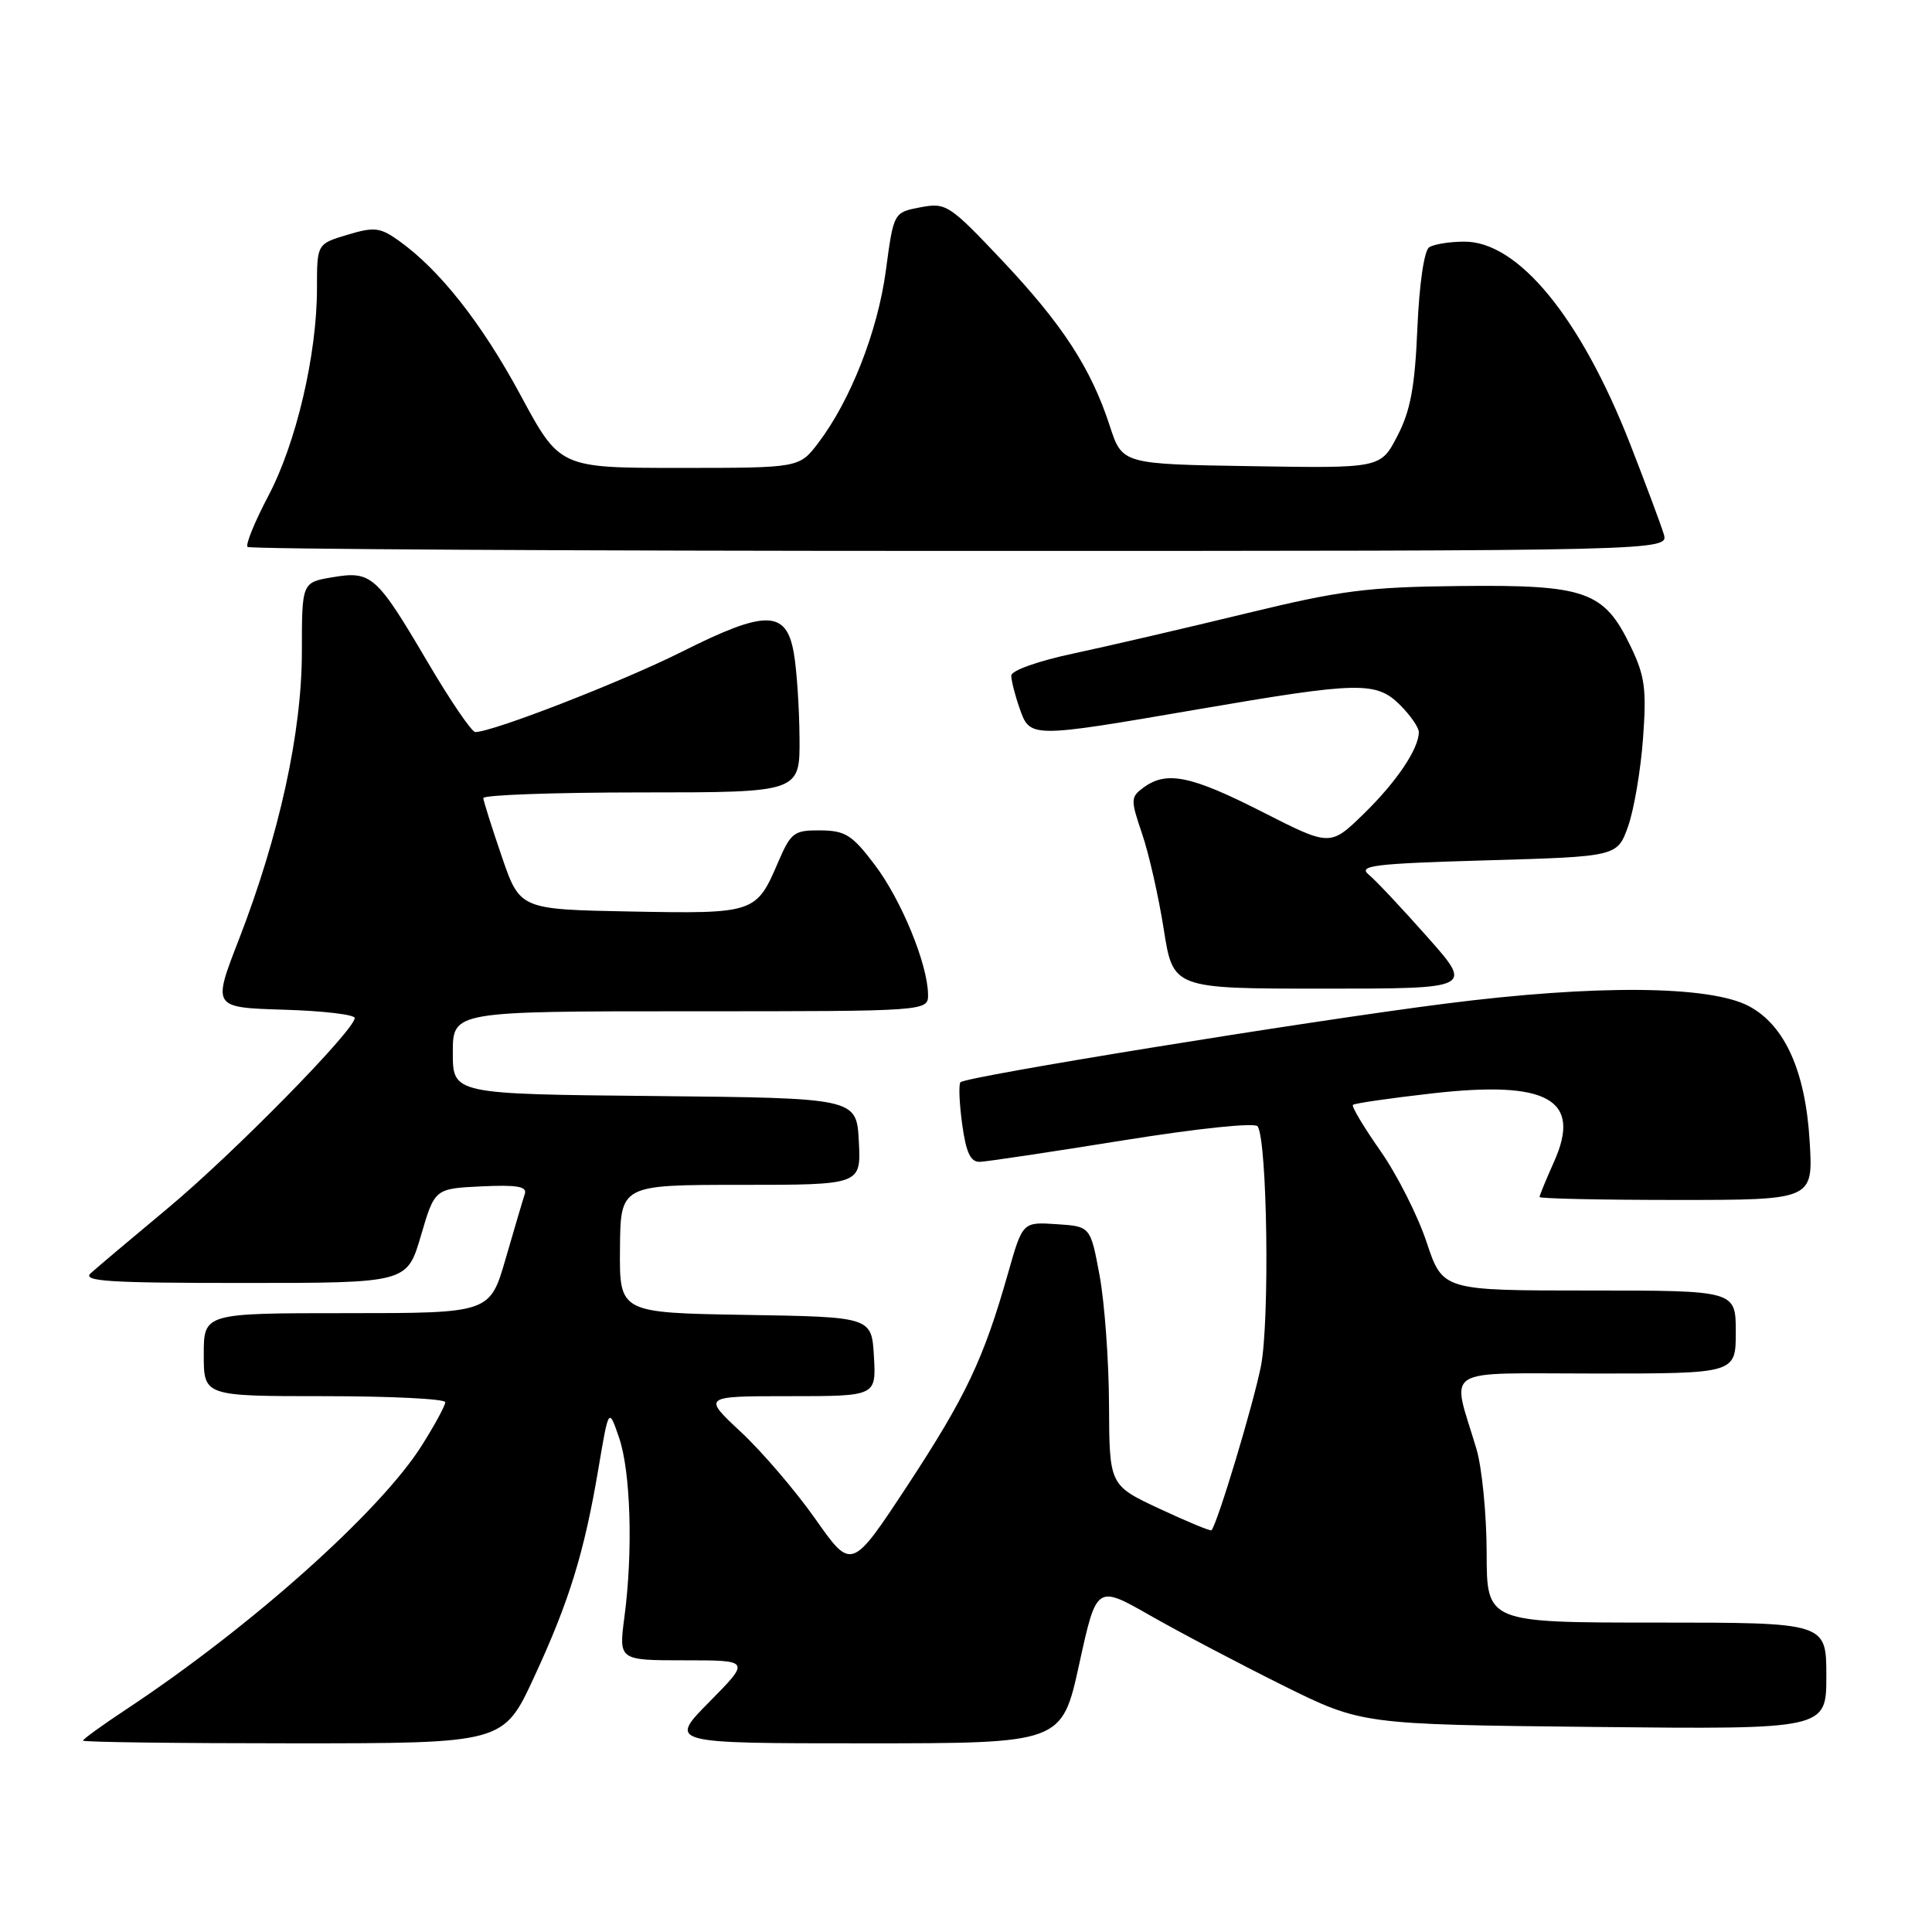 <?xml version="1.0" encoding="UTF-8" standalone="no"?>
<!DOCTYPE svg PUBLIC "-//W3C//DTD SVG 1.1//EN" "http://www.w3.org/Graphics/SVG/1.1/DTD/svg11.dtd" >
<svg xmlns="http://www.w3.org/2000/svg" xmlns:xlink="http://www.w3.org/1999/xlink" version="1.1" viewBox="0 0 256 256">
 <g >
 <path fill="currentColor"
d=" M 70.76 222.25 C 75.44 212.16 77.42 205.72 79.31 194.50 C 80.66 186.50 80.66 186.50 82.03 190.50 C 83.57 194.98 83.89 205.58 82.74 214.25 C 81.98 220.00 81.98 220.00 90.71 220.00 C 99.43 220.00 99.43 220.00 94.00 225.50 C 88.57 231.00 88.57 231.00 114.63 231.00 C 140.70 231.00 140.70 231.00 143.00 220.51 C 145.30 210.01 145.30 210.01 152.40 214.06 C 156.31 216.29 164.21 220.45 169.96 223.31 C 180.42 228.50 180.42 228.50 211.21 228.83 C 242.00 229.15 242.00 229.15 242.00 222.08 C 242.00 215.00 242.00 215.00 219.50 215.00 C 197.00 215.00 197.00 215.00 196.99 205.75 C 196.98 200.66 196.37 194.47 195.64 192.00 C 192.33 180.90 190.58 182.00 211.48 182.00 C 230.00 182.00 230.00 182.00 230.00 176.50 C 230.00 171.00 230.00 171.00 210.58 171.00 C 191.16 171.00 191.16 171.00 189.03 164.59 C 187.86 161.07 185.10 155.62 182.90 152.48 C 180.70 149.34 179.06 146.60 179.27 146.40 C 179.47 146.20 184.20 145.51 189.78 144.88 C 205.09 143.14 209.62 145.67 205.93 153.91 C 204.87 156.28 204.00 158.39 204.00 158.61 C 204.00 158.82 212.16 159.00 222.13 159.00 C 240.26 159.00 240.26 159.00 239.79 151.25 C 239.24 141.94 236.50 135.85 231.74 133.32 C 226.56 130.57 211.37 130.45 191.50 132.99 C 172.92 135.36 128.03 142.64 127.27 143.40 C 127.01 143.66 127.11 146.15 127.49 148.94 C 128.01 152.74 128.60 153.99 129.84 153.95 C 130.75 153.92 139.28 152.64 148.79 151.11 C 158.76 149.51 166.33 148.72 166.65 149.25 C 167.93 151.31 168.25 175.07 167.08 181.02 C 166.07 186.11 161.34 201.82 160.53 202.77 C 160.40 202.91 157.31 201.63 153.65 199.92 C 147.00 196.81 147.00 196.81 146.95 186.16 C 146.93 180.30 146.36 172.57 145.70 169.00 C 144.49 162.50 144.49 162.50 140.00 162.21 C 135.50 161.91 135.50 161.91 133.57 168.71 C 130.34 180.08 128.00 185.02 120.27 196.80 C 112.84 208.09 112.84 208.09 108.06 201.30 C 105.43 197.56 100.98 192.36 98.18 189.75 C 93.09 185.00 93.09 185.00 104.60 185.00 C 116.10 185.00 116.10 185.00 115.80 179.75 C 115.50 174.50 115.50 174.50 98.79 174.23 C 82.08 173.95 82.08 173.95 82.15 165.48 C 82.22 157.00 82.22 157.00 98.16 157.00 C 114.10 157.00 114.10 157.00 113.80 151.25 C 113.50 145.50 113.50 145.50 86.75 145.23 C 60.00 144.97 60.00 144.97 60.00 139.48 C 60.00 134.00 60.00 134.00 91.50 134.00 C 123.00 134.00 123.00 134.00 122.97 131.75 C 122.91 127.72 119.44 119.27 115.93 114.62 C 112.93 110.64 112.02 110.06 108.71 110.03 C 105.20 110.00 104.80 110.31 103.10 114.26 C 100.21 121.01 99.99 121.09 83.56 120.78 C 68.89 120.50 68.89 120.50 66.49 113.50 C 65.17 109.65 64.07 106.16 64.04 105.75 C 64.02 105.34 73.45 105.00 85.00 105.00 C 106.00 105.00 106.00 105.00 105.94 97.75 C 105.91 93.76 105.57 88.70 105.18 86.50 C 104.18 80.81 101.43 80.79 90.37 86.35 C 82.50 90.30 65.28 97.00 62.98 97.00 C 62.50 97.00 59.65 92.81 56.64 87.69 C 49.88 76.21 49.22 75.62 44.03 76.49 C 40.00 77.18 40.00 77.18 40.00 86.34 C 40.00 97.03 37.01 110.66 31.65 124.50 C 28.15 133.50 28.15 133.50 37.58 133.79 C 42.76 133.94 47.00 134.44 47.00 134.89 C 47.00 136.49 30.97 152.81 22.30 160.04 C 17.46 164.07 12.84 167.97 12.04 168.69 C 10.82 169.78 14.29 170.00 32.25 170.00 C 53.93 170.00 53.93 170.00 55.77 163.75 C 57.60 157.50 57.60 157.50 63.79 157.20 C 68.51 156.98 69.87 157.21 69.54 158.20 C 69.30 158.92 68.17 162.76 67.01 166.75 C 64.92 174.00 64.92 174.00 45.96 174.00 C 27.00 174.00 27.00 174.00 27.00 179.50 C 27.00 185.00 27.00 185.00 43.00 185.00 C 51.80 185.00 59.00 185.36 59.00 185.80 C 59.00 186.25 57.60 188.83 55.88 191.55 C 50.37 200.28 33.26 215.56 16.75 226.48 C 13.59 228.57 11.00 230.44 11.00 230.64 C 11.00 230.84 23.53 231.00 38.85 231.00 C 66.71 231.00 66.71 231.00 70.76 222.25 Z  M 189.12 124.14 C 185.78 120.37 182.29 116.65 181.36 115.89 C 179.91 114.69 182.04 114.43 196.99 114.00 C 214.30 113.50 214.30 113.50 215.73 109.50 C 216.51 107.30 217.40 102.06 217.71 97.85 C 218.19 91.25 217.96 89.55 216.03 85.57 C 212.53 78.32 210.10 77.47 193.45 77.65 C 181.10 77.78 177.66 78.23 164.95 81.32 C 157.00 83.25 146.79 85.62 142.25 86.59 C 137.57 87.58 134.00 88.85 134.00 89.52 C 134.00 90.17 134.49 92.12 135.10 93.85 C 136.48 97.81 136.48 97.81 158.66 94.00 C 180.17 90.31 182.35 90.26 185.55 93.45 C 186.90 94.80 188.00 96.40 188.00 97.00 C 188.00 99.22 185.04 103.61 180.71 107.83 C 176.26 112.16 176.26 112.16 167.26 107.58 C 157.83 102.78 154.59 102.11 151.54 104.34 C 149.80 105.62 149.79 105.93 151.33 110.47 C 152.23 113.10 153.52 118.79 154.20 123.12 C 155.44 131.00 155.44 131.00 175.32 131.00 C 195.21 131.00 195.21 131.00 189.12 124.14 Z  M 220.45 70.75 C 220.08 69.51 218.07 64.15 216.00 58.83 C 209.45 42.09 201.17 31.98 194.02 32.02 C 192.08 32.02 189.99 32.36 189.37 32.77 C 188.71 33.20 188.06 37.63 187.81 43.50 C 187.48 51.30 186.89 54.44 185.16 57.77 C 182.94 62.05 182.94 62.05 165.82 61.77 C 148.70 61.50 148.70 61.50 147.05 56.43 C 144.56 48.78 140.77 42.97 132.76 34.48 C 125.77 27.09 125.37 26.83 121.95 27.47 C 118.41 28.15 118.41 28.15 117.38 35.86 C 116.30 43.90 112.69 53.09 108.41 58.71 C 105.90 62.00 105.90 62.00 90.04 62.00 C 74.17 62.00 74.17 62.00 68.97 52.35 C 63.83 42.82 58.25 35.74 52.84 31.89 C 50.37 30.13 49.60 30.04 46.03 31.11 C 42.00 32.32 42.00 32.32 42.00 38.20 C 42.00 46.99 39.25 58.72 35.55 65.72 C 33.75 69.14 32.51 72.17 32.80 72.47 C 33.09 72.76 75.59 73.00 127.23 73.00 C 221.13 73.00 221.13 73.00 220.45 70.75 Z "/>
</g>
</svg>